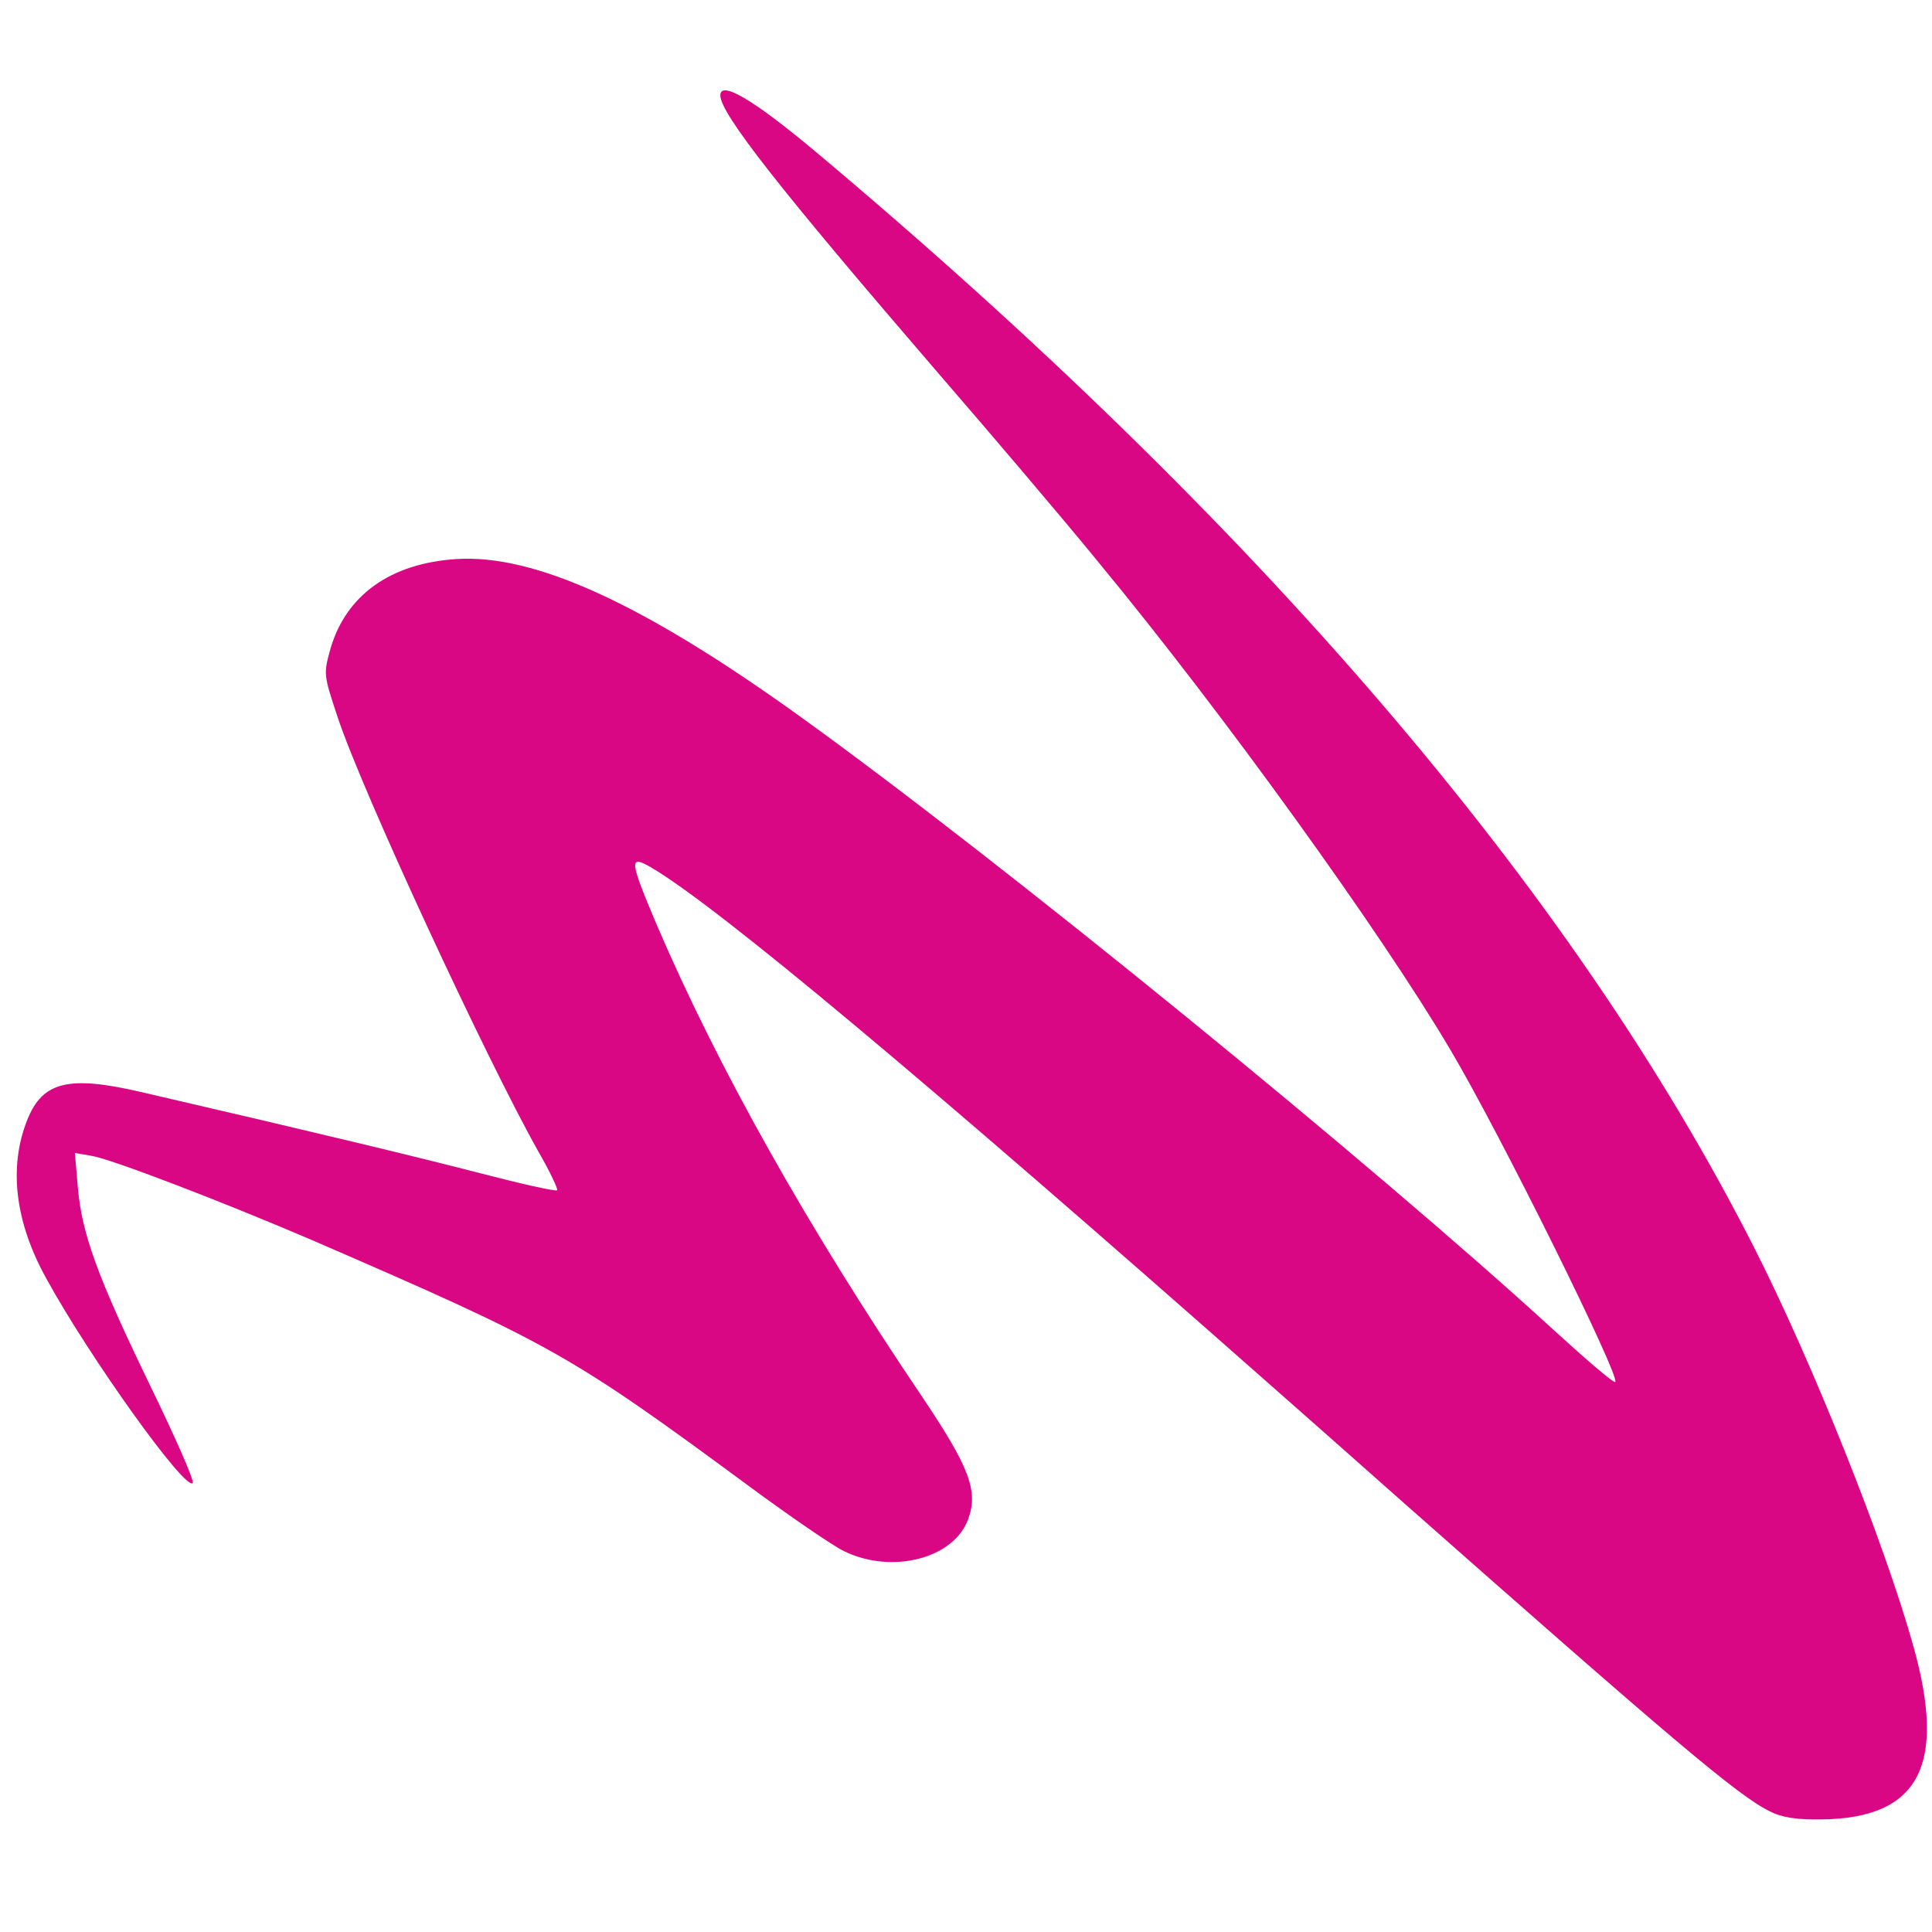 <?xml version="1.0" standalone="no"?>
<!DOCTYPE svg PUBLIC "-//W3C//DTD SVG 20010904//EN"
 "http://www.w3.org/TR/2001/REC-SVG-20010904/DTD/svg10.dtd">
<svg version="1.0" xmlns="http://www.w3.org/2000/svg"
 width="405pt" height="405pt" viewBox="0 0 405 405"
 preserveAspectRatio="xMidYMid meet">

<g transform="translate(0,405) scale(0.1,-0.1)"
fill="#DA0785" stroke="none">
<path d="M1510 3850 c0 -38 125 -197 454 -579 116 -134 269 -314 339 -400 261
-316 591 -774 737 -1021 104 -175 357 -686 346 -697 -3 -3 -60 46 -128 108
-382 350 -1160 984 -1578 1285 -330 238 -559 343 -724 332 -137 -9 -230 -75
-263 -187 -15 -54 -15 -55 15 -145 51 -154 309 -711 420 -909 25 -43 42 -80
40 -82 -3 -3 -74 13 -159 35 -131 34 -334 83 -714 171 -151 35 -206 22 -238
-59 -39 -98 -26 -213 40 -332 91 -166 291 -445 307 -429 4 4 -36 95 -89 204
-110 227 -144 319 -152 418 l-6 70 35 -6 c40 -6 279 -98 463 -177 503 -218
539 -238 920 -519 83 -61 170 -121 195 -133 99 -48 228 -16 259 66 23 60 3
111 -98 261 -239 354 -426 687 -555 988 -57 135 -58 146 -10 118 140 -83 565
-438 1299 -1086 56 -49 180 -159 276 -244 564 -498 703 -616 769 -648 25 -13
57 -18 110 -17 203 3 261 113 191 363 -60 215 -212 596 -334 836 -380 749
-1044 1523 -1972 2301 -126 105 -195 146 -195 114z"/>
</g>
</svg>
